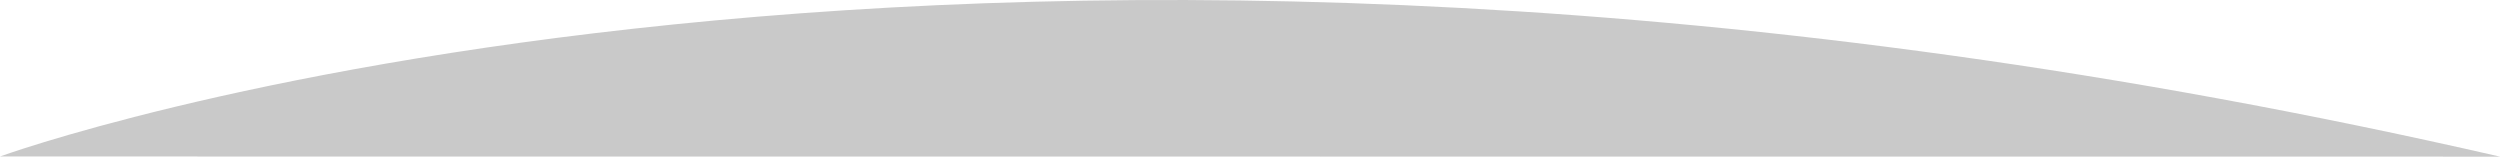 <?xml version="1.0" encoding="utf-8"?>
<!-- Generator: Adobe Illustrator 21.0.2, SVG Export Plug-In . SVG Version: 6.00 Build 0)  -->
<svg version="1.1" id="Capa_1" xmlns="http://www.w3.org/2000/svg" xmlns:xlink="http://www.w3.org/1999/xlink" x="0px" y="0px"
	 viewBox="0 0 1039.448 65.125" style="enable-background:new 0 0 1039.448 65.125;" xml:space="preserve">
<style type="text/css">
	.st0{fill-rule:evenodd;clip-rule:evenodd;fill:#DDDDDD;}
	.st1{fill:#3B86B1;}
	.st2{opacity:0.25;fill-rule:evenodd;clip-rule:evenodd;fill:#020202;}
	.st3{fill:#FFFFFF;}
	.st4{opacity:0.5;}
	.st5{fill-rule:evenodd;clip-rule:evenodd;fill:#A8A8A8;}
	.st6{fill-rule:evenodd;clip-rule:evenodd;fill:#FFFFFF;}
	.st7{fill-rule:evenodd;clip-rule:evenodd;fill:#3B86B1;}
	.st8{opacity:0.5;fill:#2C6882;}
	.st9{opacity:0.75;fill-rule:evenodd;clip-rule:evenodd;fill:#282828;}
	.st10{opacity:0.5;fill:#FFFFFF;}
	.st11{fill-rule:evenodd;clip-rule:evenodd;fill:none;stroke:#FFFFFF;stroke-miterlimit:10;}
	.st12{fill:none;stroke:#FFFFFF;stroke-miterlimit:10;}
	.st13{fill:#FFFFFF;stroke:#3B86B1;stroke-width:1.714;stroke-miterlimit:10;}
	.st14{fill-rule:evenodd;clip-rule:evenodd;}
	.st15{opacity:0.85;fill:#FFFFFF;}
	.st16{opacity:0.5;fill-rule:evenodd;clip-rule:evenodd;}
	.st17{fill-rule:evenodd;clip-rule:evenodd;fill:#FEFEFE;}
	.st18{fill:#312767;}
	.st19{opacity:0.48;}
	.st20{opacity:0.25;}
	.st21{fill-rule:evenodd;clip-rule:evenodd;fill:#020202;}
	.st22{opacity:0.25;clip-path:url(#XMLID_1539_);}
	.st23{fill:#FFFFFF;stroke:#312767;stroke-miterlimit:10;}
	.st24{fill:#ACABC9;}
	.st25{fill-rule:evenodd;clip-rule:evenodd;fill:#312767;}
	.st26{opacity:0.77;fill:#312767;}
	.st27{opacity:0.25;clip-path:url(#XMLID_1547_);}
	.st28{fill:#54518C;}
	.st29{fill:#FFFFFF;stroke:#FFFFFF;stroke-miterlimit:10;}
	.st30{opacity:0.25;fill-rule:evenodd;clip-rule:evenodd;fill:#FFFFFF;}
	.st31{fill:#D4A800;}
	.st32{fill:#00AEB3;}
	.st33{fill:#38353B;}
	.st34{fill:#FF8400;}
	.st35{fill:#BF3900;}
	.st36{fill:#00AA9C;}
	.st37{opacity:0.25;clip-path:url(#XMLID_1553_);}
	.st38{fill:none;stroke:#ACABC9;stroke-width:5;stroke-miterlimit:10;}
	.st39{opacity:0.25;clip-path:url(#XMLID_1576_);}
	.st40{fill:#DDDDDD;}
	.st41{opacity:0.25;clip-path:url(#XMLID_1593_);}
	.st42{fill-rule:evenodd;clip-rule:evenodd;fill:#FFFFFF;stroke:#FFFFFF;stroke-miterlimit:10;}
	.st43{fill:#F79748;}
	.st44{fill:#FF7900;}
	.st45{fill:#DD7105;}
	.st46{fill:#02897C;}
	.st47{fill:#0EAD9A;}
	.st48{fill:#28C6AF;}
	.st49{fill:#4FE0C7;}
	.st50{fill:#D37D00;}
	.st51{fill:#D14600;}
	.st52{fill:#E5B92E;}
	.st53{fill:#DD571B;}
	.st54{fill:#E28A17;}
	.st55{opacity:0.25;clip-path:url(#XMLID_1594_);}
	.st56{opacity:0.77;fill:#FFFFFF;}
	.st57{fill:#50565B;stroke:#656C70;stroke-miterlimit:10;}
	.st58{fill:#808589;stroke:#656C70;stroke-miterlimit:10;}
	.st59{fill:#252728;stroke:#000000;stroke-miterlimit:10;}
	.st60{fill:#1A1B1C;stroke:#000000;stroke-miterlimit:10;}
	.st61{fill:#A0A6AA;}
	.st62{fill:#262C35;stroke:#161A1E;stroke-miterlimit:10;}
	.st63{fill:#181D23;}
	.st64{fill:#EABA96;stroke:#E0AA86;stroke-miterlimit:10;}
	.st65{fill:#E0AA86;}
	.st66{stroke:#000000;stroke-width:0.75;stroke-linecap:square;stroke-linejoin:bevel;stroke-miterlimit:10;}
	.st67{fill:#0F1C3F;stroke:#182951;stroke-miterlimit:10;}
	.st68{fill:#132354;stroke:#3F6093;stroke-miterlimit:10;}
	.st69{fill:#0F1C3F;}
	.st70{fill:none;stroke:#3F6093;stroke-width:0.75;stroke-miterlimit:10;}
	.st71{fill:#DBA682;}
	.st72{fill:none;stroke:#E0AA86;stroke-miterlimit:10;}
	.st73{fill:none;stroke:#E0AA86;stroke-linejoin:bevel;stroke-miterlimit:10;}
	.st74{fill:#8A0A8E;stroke:#AC34B2;stroke-miterlimit:10;}
	.st75{fill:#810C87;}
	.st76{fill:#680B6D;}
	.st77{fill:#AC34B2;stroke:#AC34B2;stroke-width:0.5;stroke-miterlimit:10;}
	.st78{fill:none;stroke:#959DA0;stroke-width:0.5;stroke-miterlimit:10;}
	.st79{fill:#959DA0;stroke:#959DA0;stroke-width:0.5;stroke-miterlimit:10;}
	.st80{fill:none;stroke:#AC34B2;stroke-miterlimit:10;}
	.st81{fill:#282828;stroke:#000000;stroke-miterlimit:10;}
	.st82{fill:#EABA96;stroke:#E0AA86;stroke-width:0.5;stroke-miterlimit:10;}
	.st83{fill:#B7896A;}
	.st84{stroke:#000000;stroke-miterlimit:10;}
	.st85{fill:#C1A578;}
	.st86{stroke:#000000;stroke-width:0.25;stroke-linecap:round;stroke-linejoin:round;stroke-miterlimit:10;}
	.st87{fill:#FFFFFF;stroke:#000000;stroke-width:0.25;stroke-linecap:round;stroke-linejoin:round;stroke-miterlimit:10;}
	.st88{fill:#70582D;}
	.st89{stroke:#000000;stroke-linecap:round;stroke-linejoin:round;stroke-miterlimit:10;}
	.st90{fill:none;stroke:#D8A27D;stroke-width:0.75;stroke-miterlimit:10;}
	.st91{fill:#561409;}
	.st92{fill:#BA2A13;}
	.st93{fill:#9E3025;stroke:#4C2311;stroke-width:0.25;stroke-miterlimit:10;}
	.st94{fill:#871D08;stroke:#4C2311;stroke-width:0.25;stroke-miterlimit:10;}
	.st95{fill:#DDAC8A;}
	.st96{fill:#A5ABAD;stroke:#959DA0;stroke-width:0.5;stroke-miterlimit:10;}
	.st97{fill:#B1BABC;}
	.st98{fill:#FCFCFC;}
	.st99{fill:none;stroke:#153847;stroke-width:5;stroke-miterlimit:10;}
	.st100{fill:#3CA7AF;}
	.st101{fill:#3DAD8D;}
	.st102{fill:#3DAA61;}
	.st103{fill:#67A53F;}
	.st104{fill:#95A340;}
	.st105{opacity:0.25;clip-path:url(#XMLID_1623_);}
	.st106{opacity:0.25;clip-path:url(#XMLID_1631_);}
	.st107{opacity:0.25;clip-path:url(#XMLID_1633_);}
	.st108{clip-path:url(#SVGID_2_);}
	.st109{fill:none;stroke:#3F6093;stroke-miterlimit:10;}
	.st110{fill:none;stroke:#3F6093;stroke-width:0.75;stroke-linecap:round;stroke-linejoin:round;}
	.st111{fill:none;stroke:#3F6093;stroke-width:0.75;stroke-linecap:round;stroke-linejoin:round;stroke-dasharray:0.989,0.989;}
	
		.st112{fill:none;stroke:#3F6093;stroke-width:0.75;stroke-linecap:round;stroke-linejoin:round;stroke-miterlimit:10;stroke-dasharray:1;}
	.st113{fill:#EAEAEA;stroke:#FFFFFF;stroke-width:0.25;stroke-miterlimit:10;}
	.st114{fill:#D8D8D8;}
	.st115{fill:#282828;stroke:#000000;stroke-width:0.75;stroke-miterlimit:10;}
	.st116{opacity:0.33;fill:#FFFFFF;}
	.st117{fill:none;stroke:#000000;stroke-width:1.5;stroke-linecap:round;stroke-linejoin:round;stroke-miterlimit:10;}
	.st118{opacity:0.64;}
	.st119{fill:#1D1D1B;}
	.st120{fill:#C9C9C9;}
</style>
<path class="st120" d="M0,65.064c0,0,400.48-146.435,1039.448,0.061L0,65.064z"/>
</svg>
